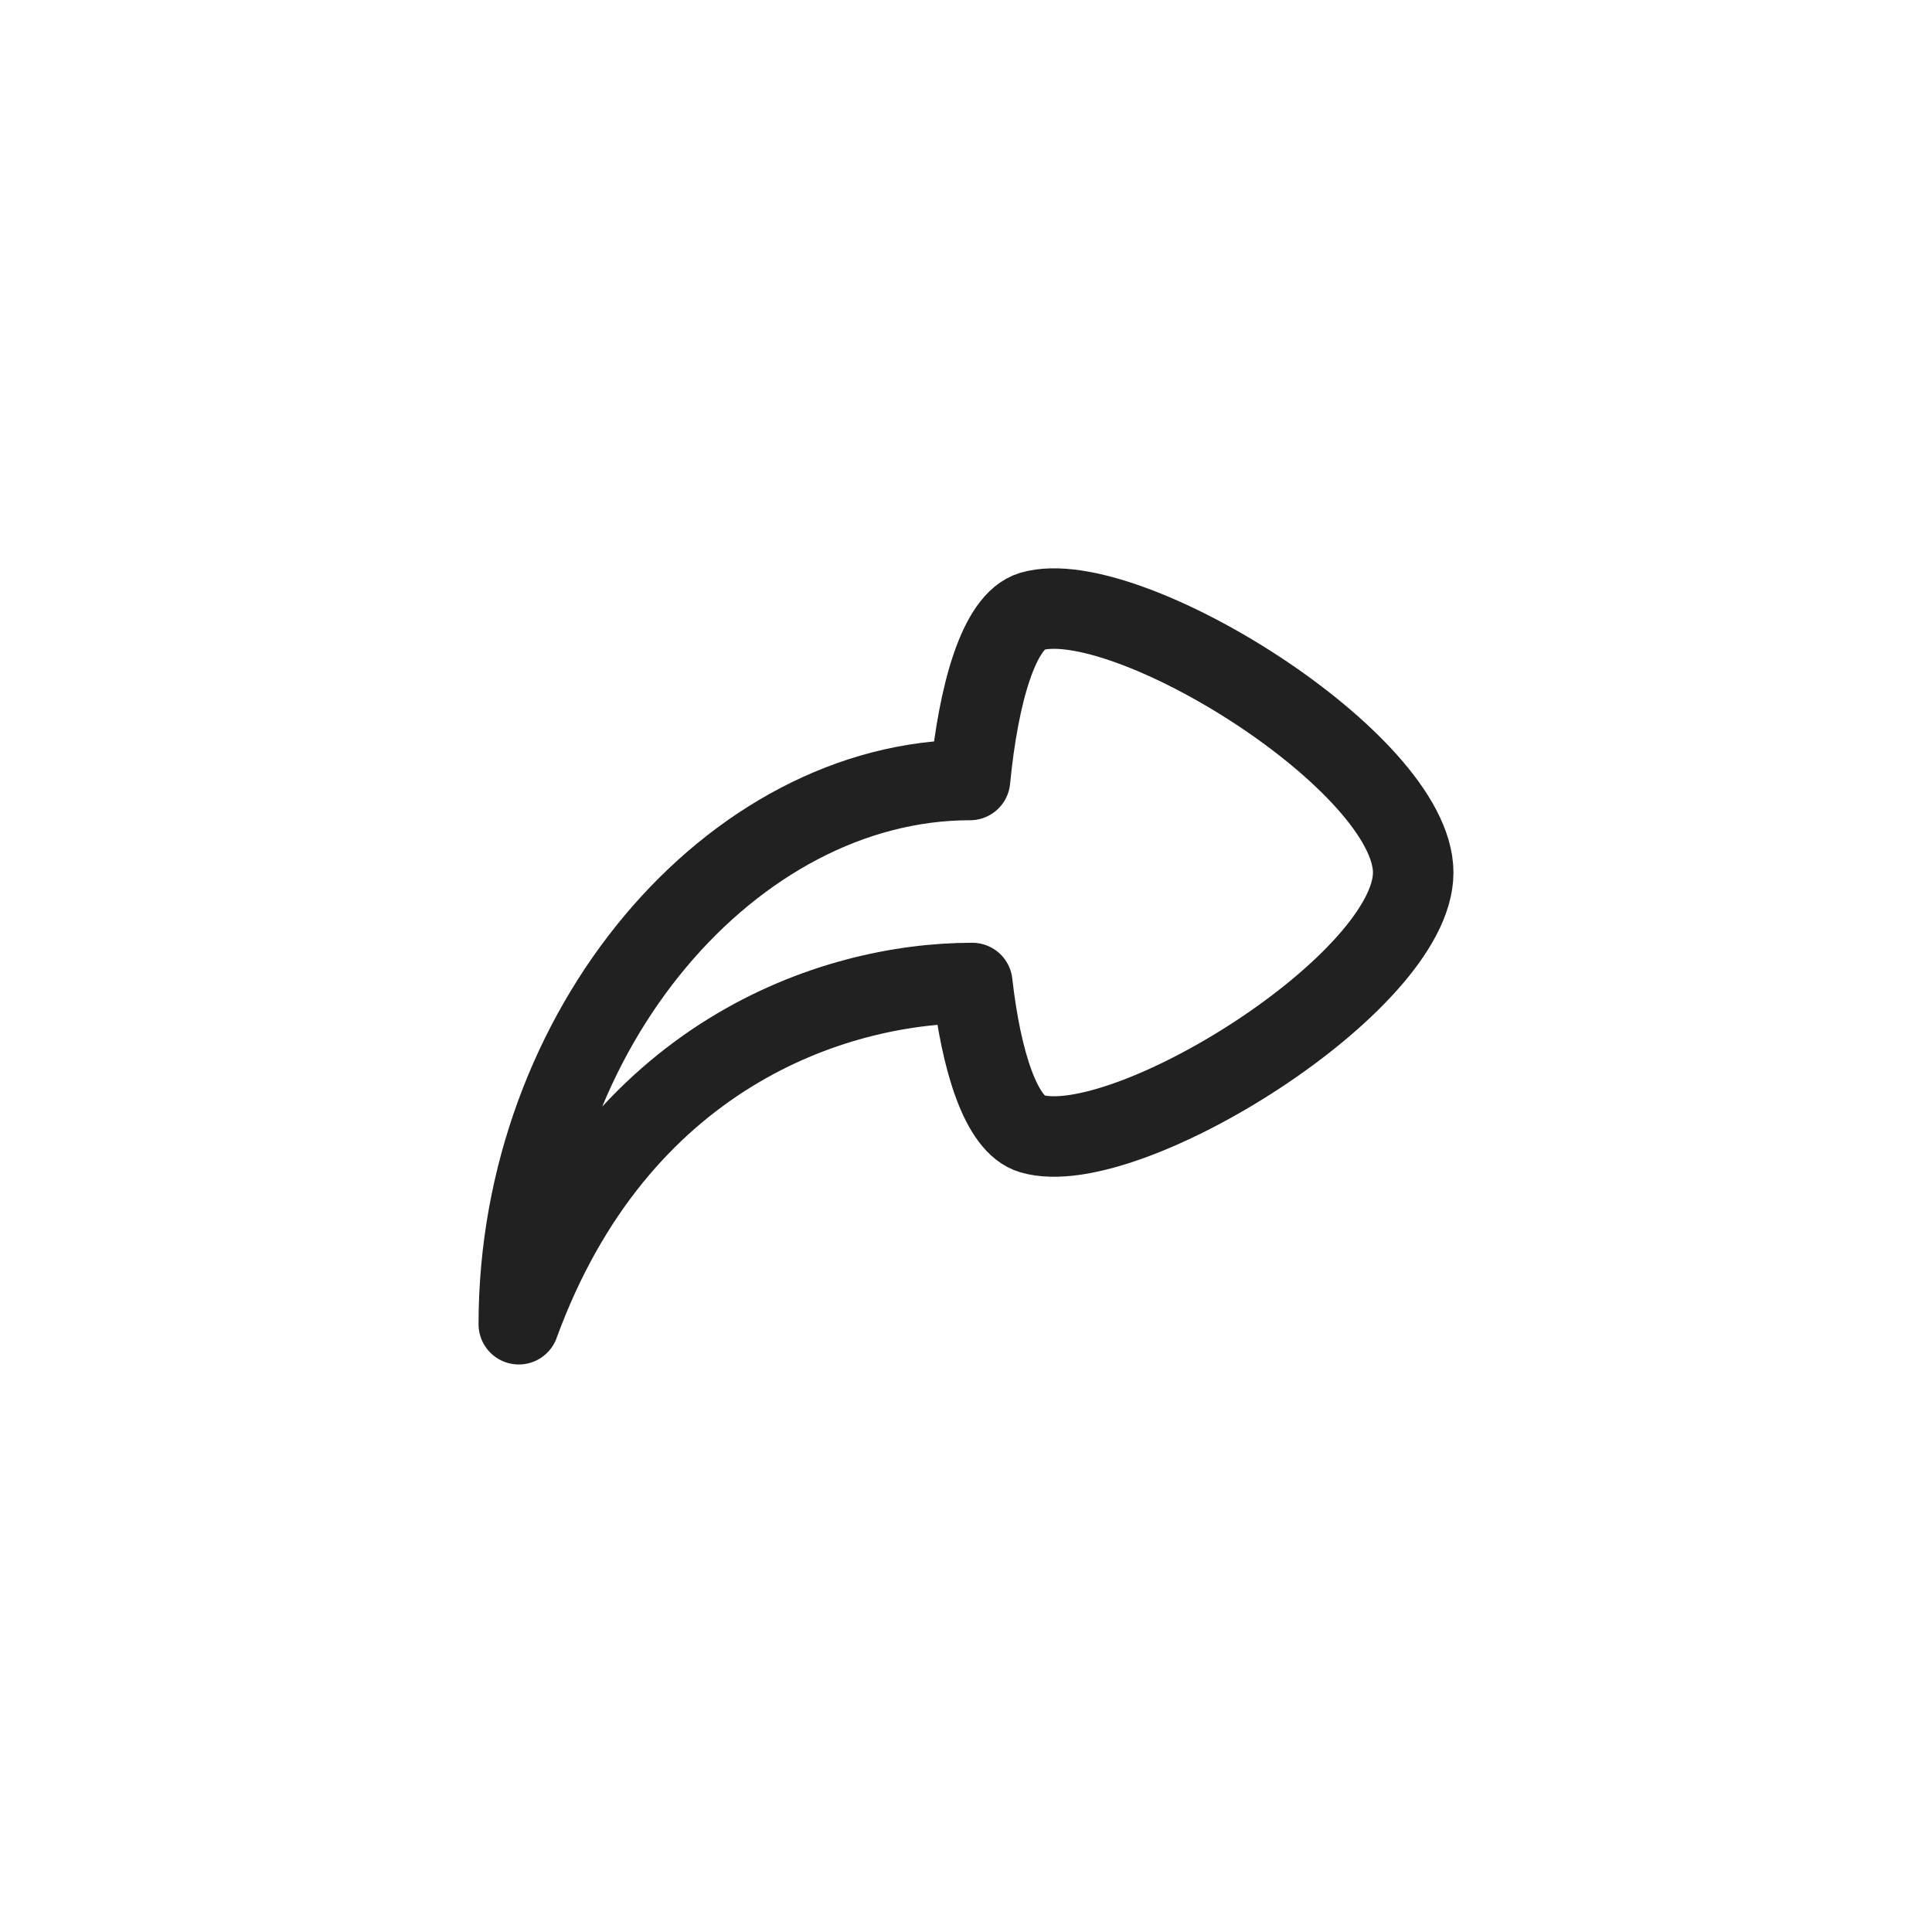 <svg width="36" height="36" viewBox="0 0 36 36" fill="none" xmlns="http://www.w3.org/2000/svg">
<g filter="url(#filter0_b_90_17429)">
<circle cx="18" cy="18" r="18" fill="white" fill-opacity="0.6"/>
</g>
<path d="M19.225 11.392C18.617 11.575 18.233 12.909 18.075 14.534C13.65 14.534 9.667 19.175 9.667 24.675C11.492 19.675 15.5 18.317 18.117 18.317C18.283 19.784 18.658 20.959 19.225 21.125C20.975 21.634 26.333 18.309 26.333 16.259C26.333 14.209 20.975 10.884 19.225 11.392Z" stroke="#212121" stroke-width="1.5" stroke-linecap="round" stroke-linejoin="round"/>
<defs>
<filter id="filter0_b_90_17429" x="-6" y="-6" width="48" height="48" filterUnits="userSpaceOnUse" color-interpolation-filters="sRGB">
<feFlood flood-opacity="0" result="BackgroundImageFix"/>
<feGaussianBlur in="BackgroundImageFix" stdDeviation="3"/>
<feComposite in2="SourceAlpha" operator="in" result="effect1_backgroundBlur_90_17429"/>
<feBlend mode="normal" in="SourceGraphic" in2="effect1_backgroundBlur_90_17429" result="shape"/>
</filter>
</defs>
</svg>
